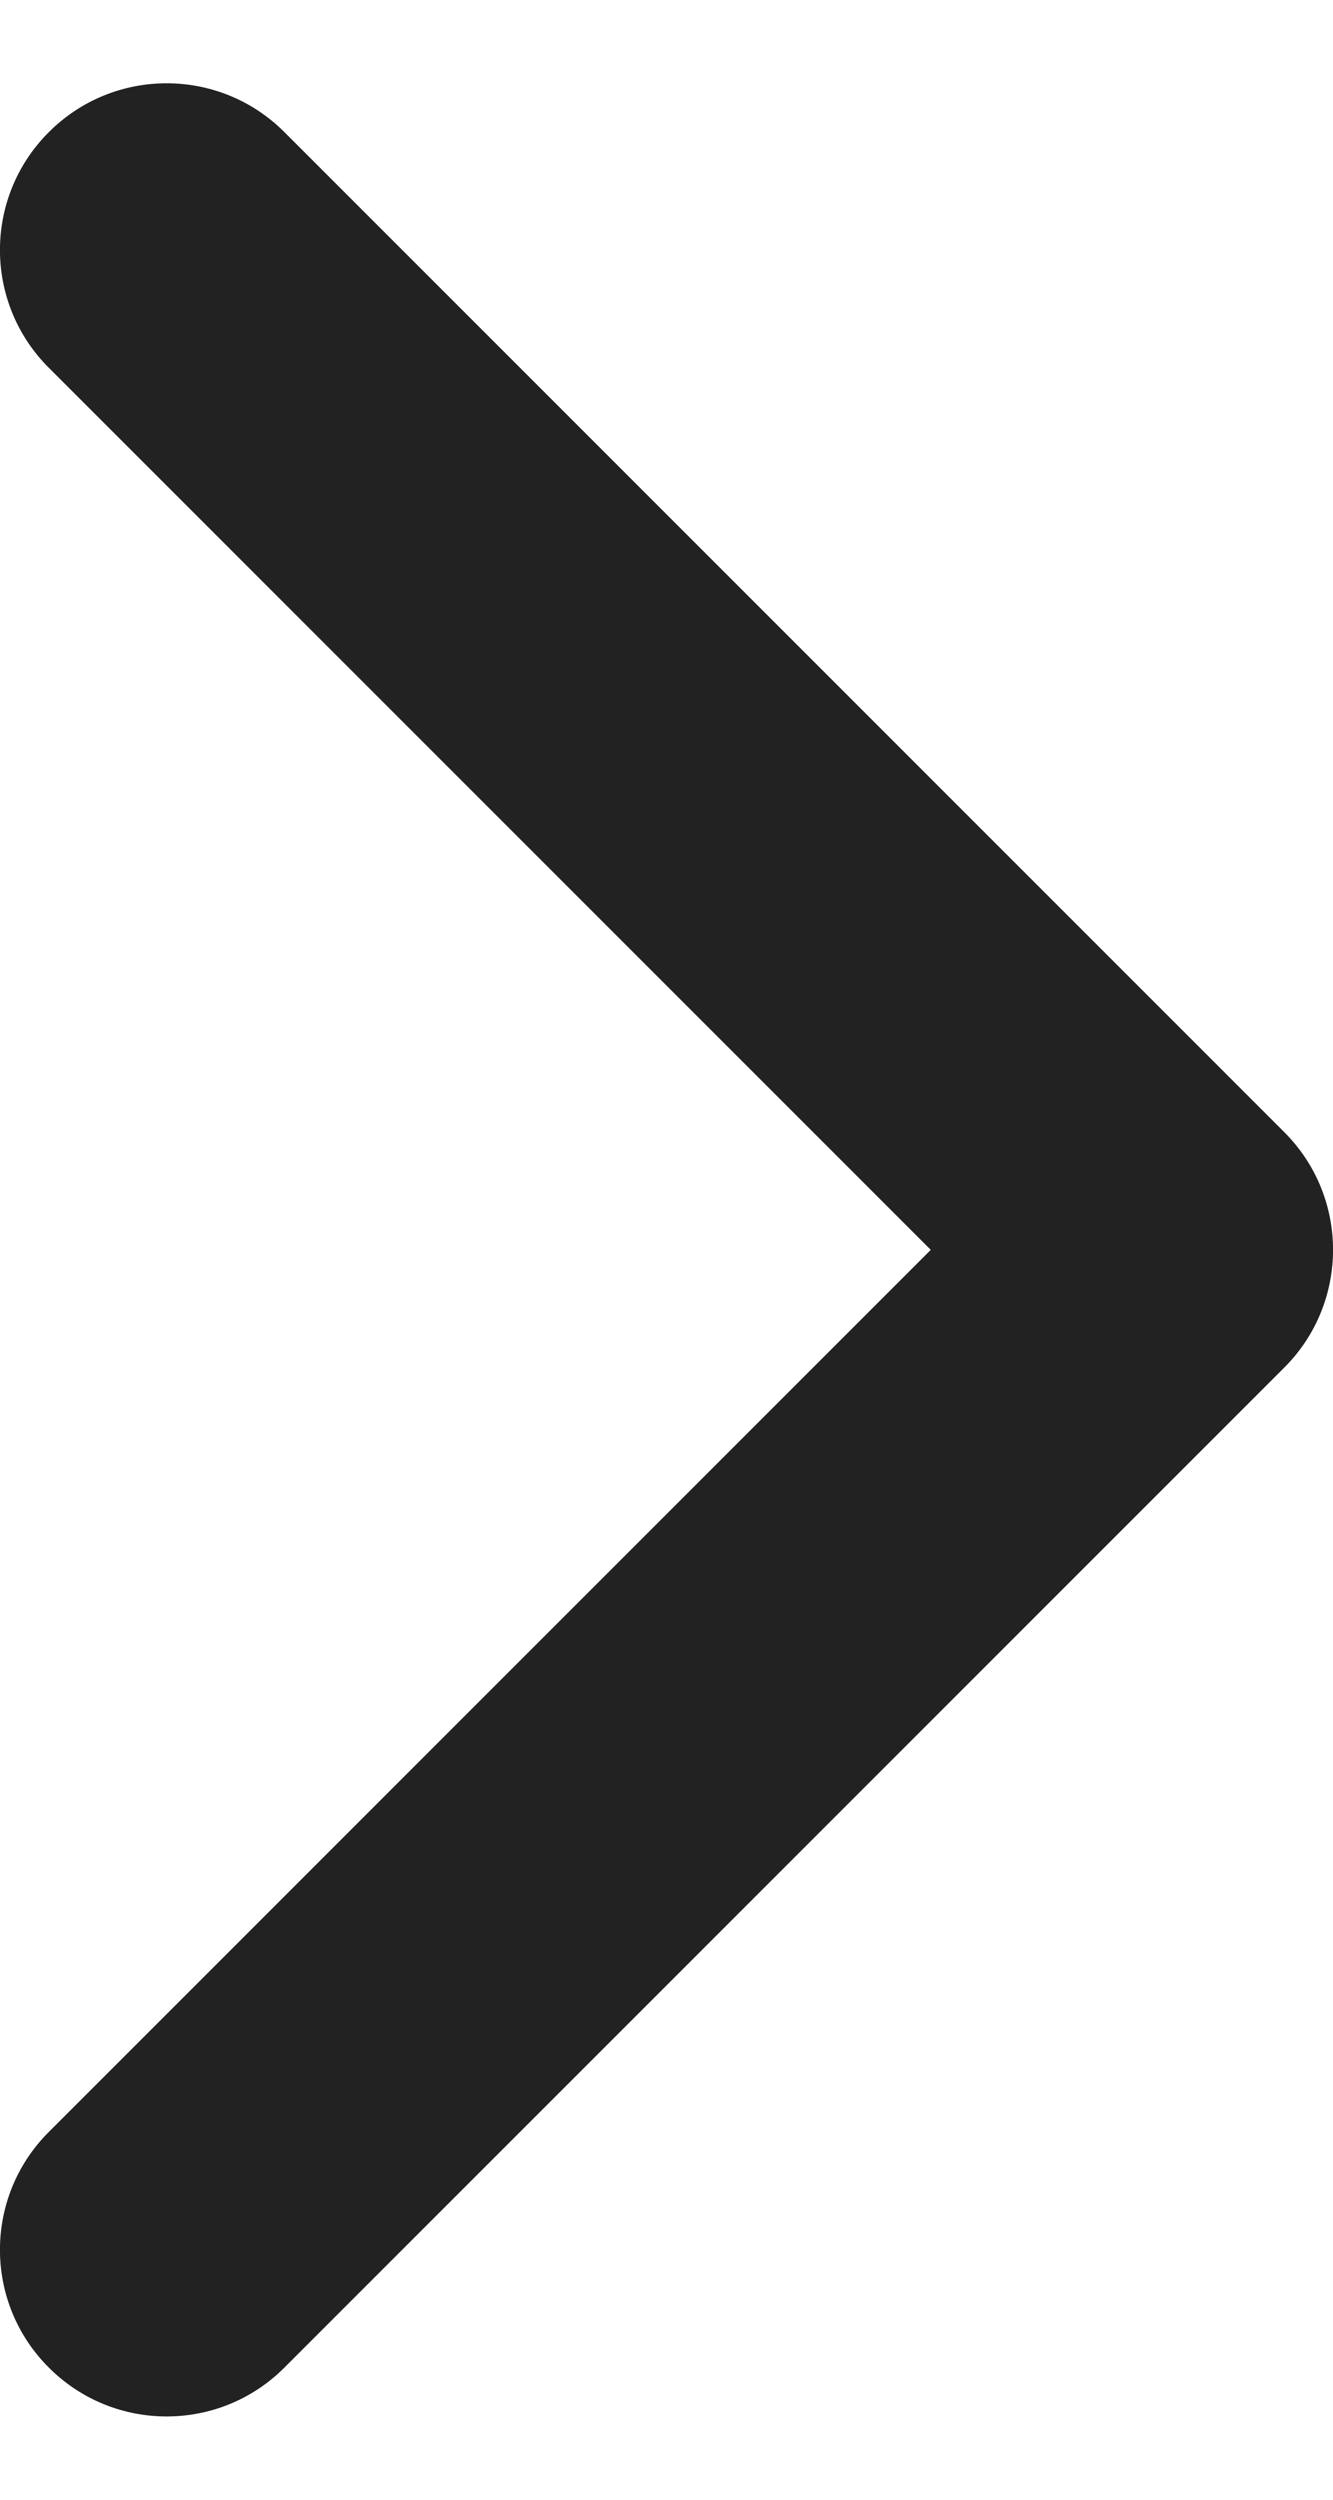 <svg width="8" height="15" viewBox="0 0 8 15" fill="none" xmlns="http://www.w3.org/2000/svg">
<path fill-rule="evenodd" clip-rule="evenodd" d="M0.293 0.793C-0.098 1.183 -0.098 1.817 0.293 2.207L5.586 7.5L0.293 12.793C-0.098 13.183 -0.098 13.817 0.293 14.207C0.683 14.598 1.317 14.598 1.707 14.207L7.707 8.207C8.098 7.817 8.098 7.183 7.707 6.793L1.707 0.793C1.317 0.402 0.683 0.402 0.293 0.793Z" fill="#222222"/>
</svg>
